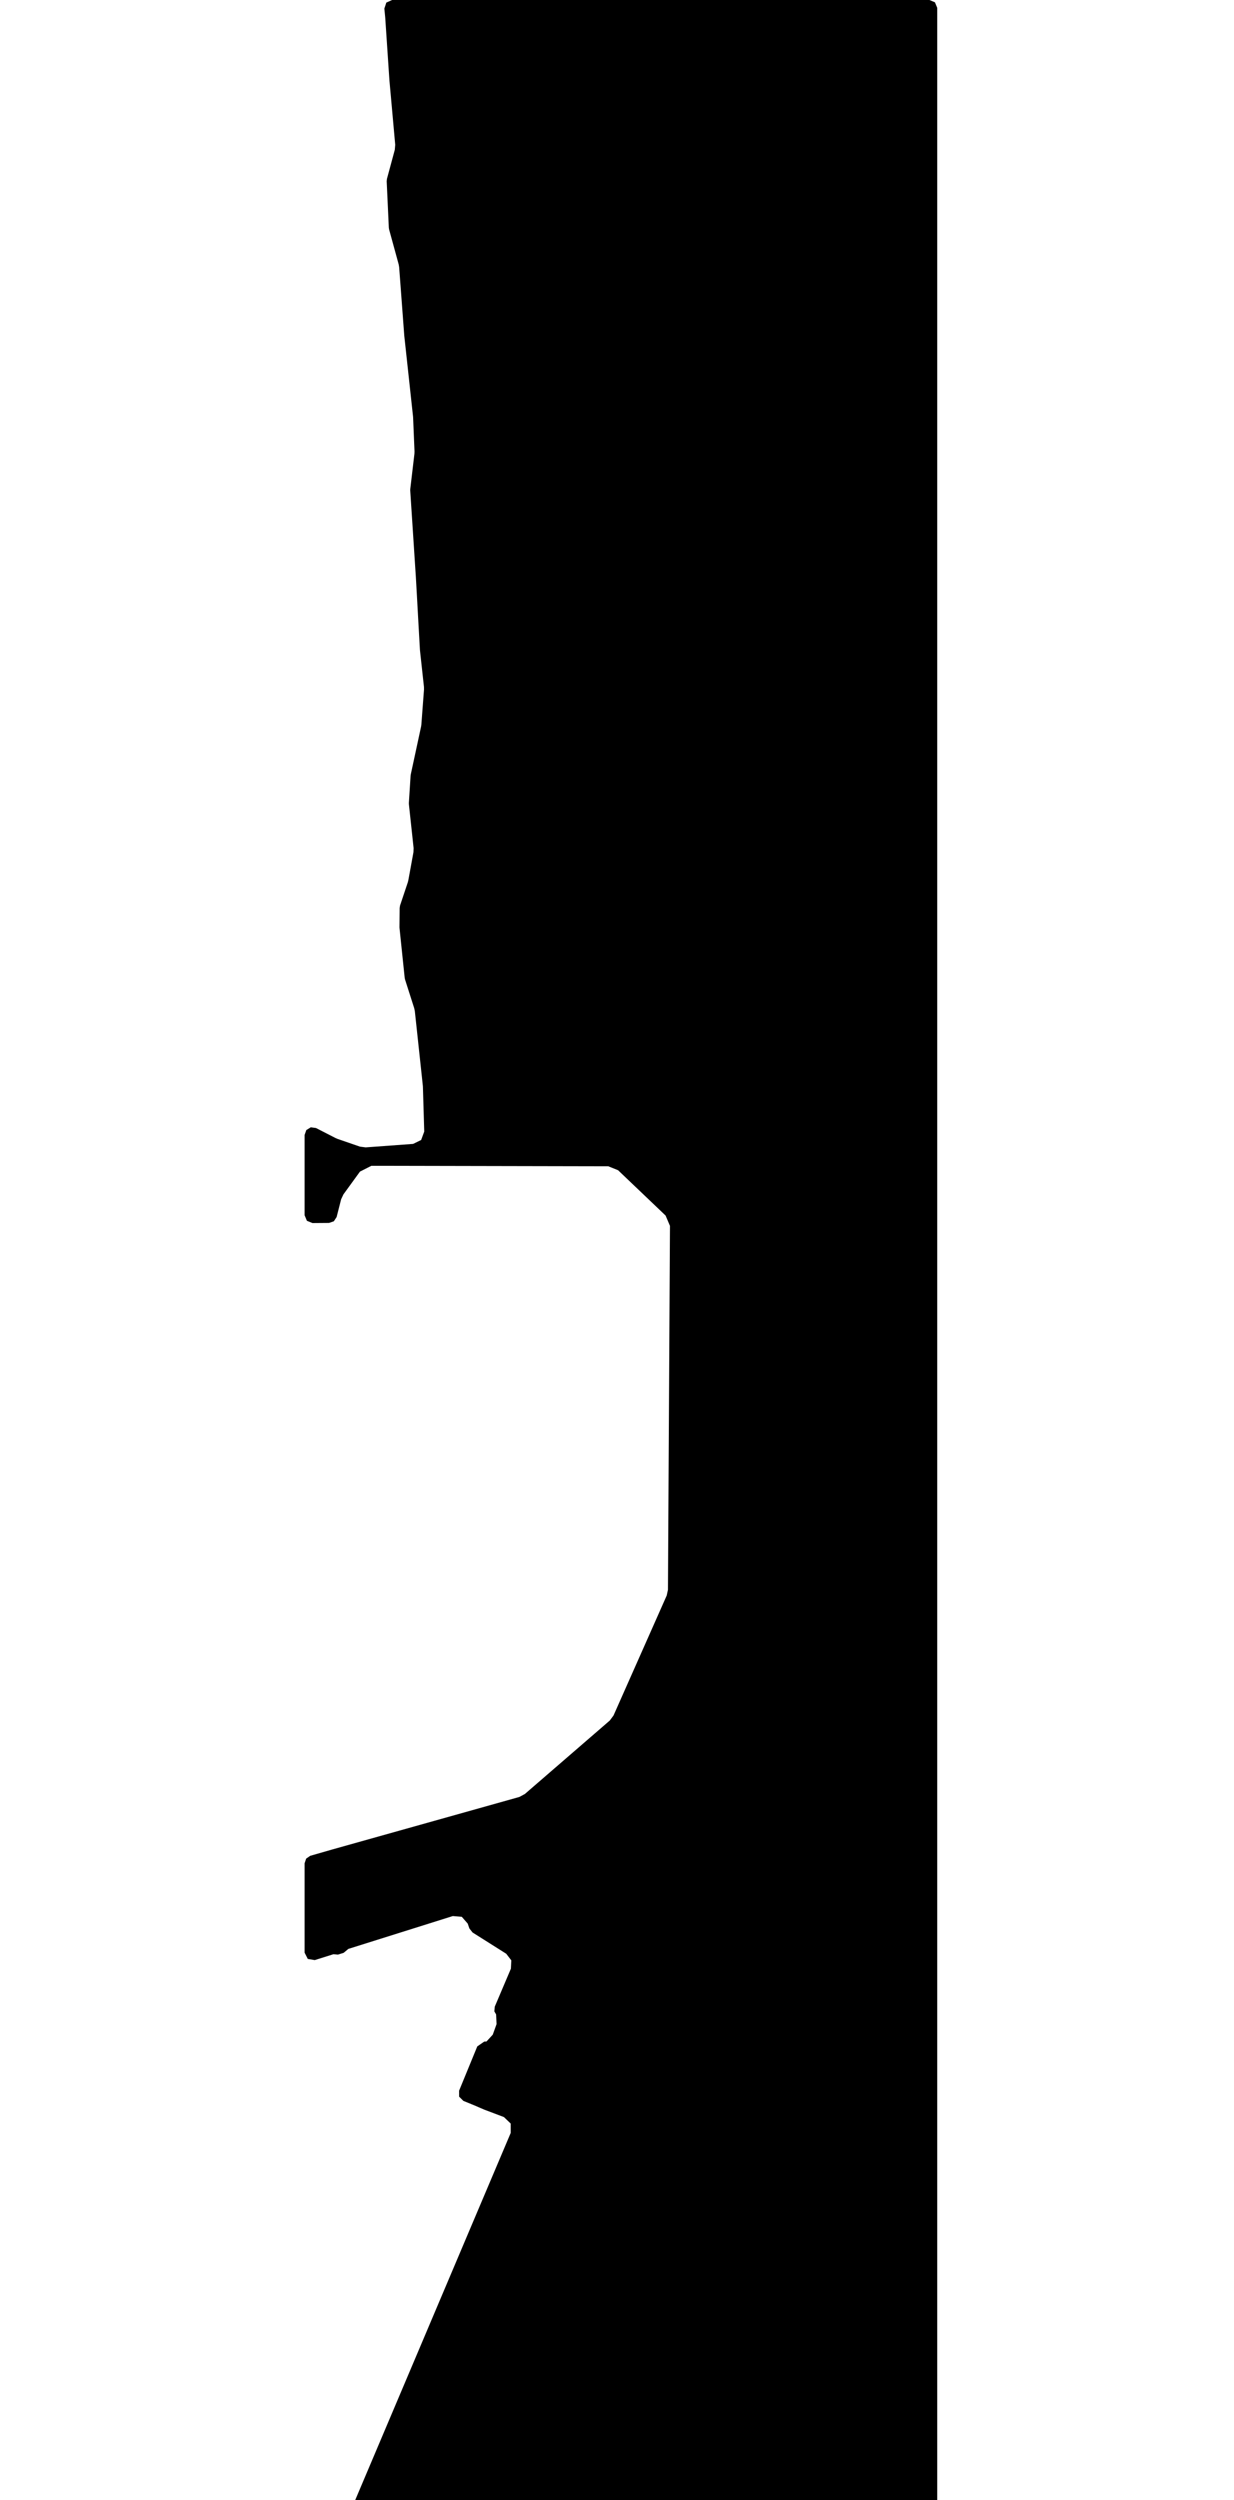 <svg xmlns="http://www.w3.org/2000/svg" version="1.1" width="592.5px" height="1200px">
  <polygon id="0" class="bin" points="238.206,966.867 238.425,971.514 236.595,976.591 233.582,979.865 232.519,979.898 229.166,982.221 220.438,1003.468 220.448,1006.341 222.488,1008.364 227.664,1010.48 227.787,1010.532 232.412,1012.528 232.573,1012.593 241.966,1016.141 245.212,1019.25 245.22,1023.744 189.118,1156.153 169.573,1202.287 169.399,1204.701 170.735,1206.719 173.026,1207.5 446.25,1207.5 448.902,1206.402 450,1203.75 450,3.75 448.902,1.098 446.25,0.0 188.28,0.0 185.504,1.23 184.548,4.112 184.96,8.36 184.977,8.566 185.764,20.354 186.722,34.687 186.988,38.63 186.995,38.714 188.008,49.922 189.232,63.556 189.767,69.501 189.558,71.906 187.036,81.241 185.791,85.847 185.665,87 186.098,96.308 186.658,108.472 186.696,109.303 186.826,110.122 190.168,122.307 191.426,126.909 191.649,128.204 192.312,136.989 193.375,151.26 194.109,161.106 194.121,161.233 194.617,165.792 196.151,179.93 197.755,194.745 198.318,199.921 198.352,200.381 198.794,211.096 199.028,216.684 198.987,217.778 198.039,225.815 196.988,234.736 196.97,235.417 197.287,240.309 198.212,254.446 199.181,269.386 199.679,277.002 199.682,277.062 200.098,284.416 200.912,299.122 201.633,311.95 201.65,312.146 203.252,326.842 203.253,326.847 203.565,329.676 203.587,330.948 202.692,342.788 202.692,342.794 202.323,347.768 202.188,348.707 200.057,358.599 197.221,371.757 197.145,372.313 197.023,374.264 196.316,385.403 196.33,386.039 196.461,387.268 196.461,387.272 197.943,401 198.589,407.068 198.517,409.023 196.979,417.479 196.048,422.559 195.806,423.501 192.536,433.276 192.088,434.614 191.894,435.77 191.808,445.009 191.828,445.429 191.999,447.082 193.364,460.21 194.314,469.345 194.47,470.093 195.494,473.312 195.496,473.317 198.89,483.936 199.177,485.291 199.6,489.211 201.202,504.132 202.615,517.266 203.027,521.149 203.063,521.669 203.36,531.656 203.698,543.129 202.217,547.155 198.364,549.04 175.566,550.71 172.83,550.354 162.058,546.639 161.164,546.258 151.979,541.549 151.709,541.411 149.225,541.08 147.087,542.387 146.25,544.749 146.25,583.285 147.359,585.947 150.03,587.034 158.022,586.97 160.305,586.172 161.626,584.145 163.797,575.612 164.895,573.273 172.836,562.34 178.325,559.55 292.081,559.793 296.764,561.674 319.581,583.437 321.686,588.392 320.718,763.046 320.129,765.787 294.58,823.389 292.798,825.793 285.396,832.195 252.002,861.074 249.371,862.488 191.449,878.744 159.485,887.711 159.462,887.717 148.964,890.735 147.004,892.083 146.25,894.339 146.25,937.216 147.782,940.24 151.125,940.794 160.103,937.97 162.262,938.164 165.003,937.306 167.259,935.419 217.405,919.655 221.723,920.008 224.571,923.272 225.369,925.594 226.906,927.541 227.514,927.926 227.521,927.93 243.076,937.753 245.509,940.92 245.311,944.908 237.567,963.127 237.355,965.397 238.206,966.867 " moovel_rot="0" moovel_centroid="331.995,583.473" moovel_centroidlatlon="0,0"/>
  <polygon id="229748764" class="tile" points="-11.561,1290.62 -109.503,1290.083 -109.797,1201.0 -124.509,1201.715 -125.042,1283.376 -126.039,1299.231 -126.023,1387.011 -109.335,1399.17 -14.623,1398.738 -1.027,1384.222 -1.0,1297.807 -11.561,1290.62 " moovel_rot="85.2" moovel_centroid="-68.682,1335.088" moovel_centroidlatlon="-74.231,40.529"/>
  <polygon id="180338804" class="tile" points="-172.135,1202.103 -172.192,1249.766 -127.039,1242.041 -127.173,1201.0 -172.135,1202.103 " moovel_rot="6.7" moovel_centroid="-150.194,1223.798" moovel_centroidlatlon="-73.979,40.69"/>
  <polygon id="185148217" class="tile" points="-198.301,1201.0 -224.059,1201.099 -227.053,1201.104 -227.899,1241.188 -228.104,1250.765 -228.211,1255.857 -199.747,1257.07 -173.192,1257.124 -173.231,1201.246 -198.301,1201.0 " moovel_rot="-82.6" moovel_centroid="-200.33,1229.033" moovel_centroidlatlon="-73.932,40.588"/>
  <polygon id="404110991" class="tile" points="-235.518,1201.0 -229.383,1205.861 -229.211,1340.112 -265.034,1333.53 -235.518,1201.0 " moovel_rot="21.1" moovel_centroid="-241.558,1285.473" moovel_centroidlatlon="-73.767,40.736"/>
  <polygon id="266177531" class="tile" points="-283.725,1201.0 -298.271,1207 -289.167,1231.993 -293.372,1233.508 -307.654,1238.898 -290.714,1285.404 -307.623,1291.499 -296.817,1319.007 -293.898,1321.578 -291.208,1321.081 -272.422,1285.88 -267.712,1272.681 -266.034,1259.272 -267.074,1246.783 -269.278,1236.483 -274.037,1223.727 -283.725,1201.0 " moovel_rot="-36.2" moovel_centroid="-285.892,1260.569" moovel_centroidlatlon="-73.767,40.598"/>
  <polygon id="392694297" class="tile" points="-308.654,1283.239 -337.936,1241.398 -342.298,1234.814 -366.363,1201.0 -382.646,1212.503 -385.42,1214.39 -387.833,1216.025 -405.271,1228.399 -371.716,1276.069 -370.46,1275.283 -364.301,1274.056 -357.025,1276.947 -349.832,1287.616 -350.978,1291.333 -405.217,1329.817 -401.841,1334.486 -400.102,1336.893 -398.196,1339.529 -394.676,1336.935 -391.403,1341.41 -375.362,1330.128 -367.76,1341 -347.618,1326.917 -355.277,1316.015 -308.654,1283.239 " moovel_rot="44.0" moovel_centroid="-360.287,1269.471" moovel_centroidlatlon="-73.953,40.693"/>
  <polygon id="370925180" class="tile" points="-454.054,1271.509 -406.271,1271.103 -406.34,1201.0 -423.387,1201.309 -423.466,1210.219 -437.723,1210.016 -437.485,1201.217 -453.978,1201.426 -454.054,1271.509 " moovel_rot="-8.0" moovel_centroid="-430.155,1237.487" moovel_centroidlatlon="-73.937,40.744"/>
  <polygon id="284868932" class="tile" points="-466.339,1208.326 -466.338,1206.436 -468.271,1206.439 -468.272,1201.0 -471.27,1201.002 -471.263,1206.434 -473.254,1206.441 -473.249,1208.335 -483.951,1208.337 -483.917,1271.813 -513.876,1271.835 -513.839,1336.745 -502.807,1336.743 -502.808,1338.039 -499.985,1340.945 -498.702,1340.946 -498.708,1336.736 -492.18,1336.732 -488.006,1336.733 -479.935,1336.728 -474.983,1336.726 -470.063,1336.724 -470.063,1340.93 -468.838,1340.934 -465.812,1337.966 -465.815,1336.722 -455.054,1336.717 -455.126,1208.32 -458.341,1208.323 -466.339,1208.326 " moovel_rot="-34.2" moovel_centroid="-479.592,1283.319" moovel_centroidlatlon="-73.946,40.765"/>
  <polygon id="259448704" class="tile" points="-514.876,1201.0 -565.146,1213.628 -551.652,1264.164 -514.935,1254.454 -517.471,1225.007 -514.876,1201.0 " moovel_rot="-26.5" moovel_centroid="-537.503,1232.134" moovel_centroidlatlon="-74.018,40.676"/>
  <polygon id="293064521" class="tile" points="-582.245,1204.671 -578.851,1204.778 -578.483,1201.0 -569.161,1201.219 -566.146,1238.286 -566.146,1313.171 -586.158,1311.876 -582.245,1204.671 " moovel_rot="73.5" moovel_centroid="-575.363,1260.599" moovel_centroidlatlon="-73.954,40.741"/>
  <polygon id="244967358" class="tile" points="-0.125,1401.589 -0.316,1436.42 -4.474,1436.51 -4.259,1440.474 -0.326,1440.499 -0.161,1453.924 -4.557,1454.007 -4.57,1458.025 0.0,1458.057 -0.376,1484.503 -8.274,1484.59 -27.5,1484.801 -35.297,1484.89 -35.054,1447.057 -31.146,1446.927 -31.027,1442.51 -35.331,1442.703 -35.203,1402.01 -26.812,1400.041 -17.273,1399.17 -8.435,1400.018 -0.125,1401.589 " moovel_rot="9.0" moovel_centroid="-17.806,1442.365" moovel_centroidlatlon="-73.965,40.693"/>
  <polygon id="301510370" class="tile" points="-51.151,1428.196 -50.963,1405.066 -51.893,1402.19 -53.854,1400.123 -56.403,1399.812 -81.83,1399.287 -81.954,1401.914 -86.288,1401.914 -86.441,1399.233 -110.457,1399.17 -112.629,1402.052 -114.777,1405.826 -119.339,1413.406 -119.392,1423.841 -120.605,1438.742 -120.859,1446.865 -120.835,1455.76 -118.152,1465.678 -98.143,1490.79 -94.061,1492.441 -88.823,1498.987 -73.489,1484.682 -73.955,1470.513 -64.199,1461.835 -37.331,1461.932 -37.346,1435.383 -45.669,1435.251 -51.151,1428.196 " moovel_rot="7.1" moovel_centroid="-83.691,1440.999" moovel_centroidlatlon="-73.886,40.77"/>
  <polygon id="309154412" class="tile" points="-267.936,1548.164 -296.731,1545.267 -296.556,1507.267 -236.698,1435.133 -222.263,1446.506 -184.204,1399.17 -123.761,1404.266 -121.859,1410.587 -121.896,1598.489 -147.747,1738.993 -171.127,1738.779 -164.468,1589.538 -130.352,1591.801 -123.124,1477.087 -251.483,1469.172 -266.77,1488.54 -267.936,1548.164 " moovel_rot="-52.8" moovel_centroid="-177.945,1528.098" moovel_centroidlatlon="-73.915,40.645"/>
  <polygon id="274459121" class="tile" points="-311.22,1511.922 -330.028,1511.413 -330.024,1507.964 -330.37,1507.516 -330.778,1507.341 -332.869,1507.266 -332.91,1502.041 -331.211,1501.836 -331.23,1497.437 -324.595,1497.549 -324.513,1502.113 -323.946,1502.359 -322.647,1502.121 -322.115,1501.683 -321.515,1500.719 -321.31,1499.252 -321.254,1497.206 -321.016,1492.101 -321.186,1491.415 -321.459,1490.981 -321.805,1490.611 -322.235,1490.359 -322.936,1490.362 -323.456,1490.482 -323.904,1490.705 -324.23,1491.141 -324.6,1491.919 -324.7,1492.316 -327.117,1492.318 -337.154,1491.5 -348.47,1490.542 -348.105,1480.162 -326.731,1480.268 -326.771,1484.511 -326.471,1484.942 -326.035,1485.113 -325.438,1485.218 -324.828,1485.084 -324.193,1484.647 -323.965,1484.256 -323.59,1483.768 -323.302,1483.175 -323.292,1466.069 -323.754,1464.705 -324.78,1463.978 -326.004,1463.783 -327.076,1464.204 -326.967,1468.357 -354.776,1468.044 -354.859,1464.568 -355.196,1464.077 -355.668,1464.001 -357.084,1463.993 -357.19,1452.963 -357.451,1449.067 -357.826,1445.894 -359.123,1441.528 -360.414,1438.325 -342.862,1420.697 -340.833,1419.238 -337.833,1417.989 -335.491,1417.284 -333.342,1417.216 -324.394,1416.939 -323.267,1415.996 -322.785,1414.738 -322.764,1402.792 -318.51,1399.17 -315.637,1401.545 -314.512,1401.749 -313.3,1401.328 -311.82,1401.004 -310.287,1400.947 -308.684,1401.147 -307.23,1401.544 -306.067,1402.002 -305.013,1402.57 -304.19,1403.198 -303.532,1403.945 -303.09,1404.706 -302.628,1405.662 -302.201,1406.779 -301.962,1407.812 -301.861,1409.084 -297.733,1409.523 -297.731,1455.776 -297.976,1478.665 -298.223,1486.522 -299.159,1488.754 -300.02,1489.23 -301.653,1489.715 -302.35,1490.21 -302.56,1490.981 -302.515,1493.037 -302.225,1494.055 -301.809,1495.071 -301.639,1496.175 -301.681,1497.021 -301.865,1499.546 -302.134,1501.626 -302.618,1503.098 -303.214,1504.148 -303.655,1504.901 -304.451,1505.794 -305.511,1506.676 -306.873,1507.265 -310.33,1507.692 -310.865,1508.325 -311,1511.497 -311.22,1511.922 " moovel_rot="25.4" moovel_centroid="-322.689,1454.021" moovel_centroidlatlon="-73.835,40.673"/>
  <polygon id="283808500" class="tile" points="-371.822,1505.545 -371.929,1502.785 -371.884,1501.938 -371.7,1501.265 -371.381,1500.989 -371.027,1500.813 -370.458,1500.893 -369.513,1501.118 -366.205,1501.793 -365.783,1501.725 -365.498,1501.374 -365.349,1500.668 -363.173,1487.001 -362.87,1485.168 -363.011,1482.368 -362.981,1479.93 -362.643,1472.359 -362.041,1471.906 -361.782,1471.595 -361.589,1470.141 -361.414,1467.318 -361.506,1466.181 -362.138,1465.506 -362.826,1464.362 -362.73,1462.272 -362.535,1460.651 -362.206,1459.56 -362.576,1458.313 -363.163,1457.491 -365.003,1434.998 -366.373,1422.918 -367.406,1411.97 -367.91,1404.396 -368.039,1403.399 -368.381,1402.727 -368.974,1402.366 -370.212,1402.491 -371.8,1402.472 -372.641,1402.388 -373.128,1401.961 -373.723,1401.172 -374.172,1400.532 -374.654,1399.818 -375.243,1399.17 -376.13,1399.266 -377.26,1399.787 -400.655,1412.98 -426.261,1426.22 -454.715,1441.37 -455.559,1442.181 -454.481,1443.697 -454.191,1444.449 -454.604,1445.198 -457.153,1446.263 -450.144,1460.062 -450.717,1461.658 -451.569,1462.496 -454.072,1463.42 -452.341,1468.244 -454.558,1470.121 -456.912,1475.396 -457.156,1478.793 -443.62,1505.583 -441.544,1506.604 -434.203,1503.247 -391.658,1480.248 -387.348,1478.604 -386.251,1478.617 -384.782,1480.432 -383.311,1482.854 -382.233,1484.371 -382.247,1485.566 -385.859,1487.426 -376.996,1504.547 -374.922,1505.775 -373.031,1506.098 -371.822,1505.545 " moovel_rot="-90.7" moovel_centroid="-405.657,1456.278" moovel_centroidlatlon="-73.755,40.68"/>
  <polygon id="90145470" class="tile" points="-458.244,1403.927 -458.156,1405.739 -459.787,1477.909 -459.923,1482.676 -504.119,1481.213 -504.23,1399.516 -498.958,1399.17 -463.825,1400.232 -463.647,1404.25 -460.863,1404.364 -458.244,1403.927 " moovel_rot="-91.1" moovel_centroid="-481.677,1440.772" moovel_centroidlatlon="-73.889,40.796"/>
  <polygon id="450358501" class="tile" points="-23.603,1844.956 -26.89,1847.425 -23.51,1851.603 -45.409,1867.864 -48.723,1863.743 -53.245,1867.393 -61.203,1856.84 -67.041,1861.474 -59.088,1872.022 -62.718,1875.028 -60.311,1878.144 -64.842,1881.659 -64.2,1882.564 -83.274,1896.895 -91.151,1830.271 -84.124,1839.476 -34.045,1801.234 -61.85,1764.812 -74.699,1774.622 -75.28,1773.872 -91.23,1772.946 -89.634,1748.894 -77.876,1738.993 0.0,1776.634 -28.728,1801.858 -11.088,1821.612 -23.215,1830.586 -30.373,1835.913 -25.463,1842.526 -23.603,1844.956 " moovel_rot="-40.5" moovel_centroid="-52.349,1813.874" moovel_centroidlatlon="-73.985,40.583"/>
  <polygon id="241824860" class="tile" points="-123.43,1738.993 -93.363,1739.204 -93.23,1874.649 -111.322,1873.913 -115.291,1877.215 -114.247,1889.979 -131.071,1900.963 -170.078,1839.756 -130.823,1814.138 -132.385,1794.106 -124.76,1793.481 -126.012,1753.772 -122.491,1753.757 -123.43,1738.993 " moovel_rot="-26.2" moovel_centroid="-119.915,1824.044" moovel_centroidlatlon="-74.178,40.615"/>
  <polygon id="161026134" class="tile" points="-196.58,1738.993 -171.078,1833.438 -219.386,1864.257 -220.956,1857.661 -219.597,1850.788 -215.583,1843.967 -211.908,1836.719 -210.123,1829.176 -210.279,1821.321 -212.021,1813.589 -220.254,1778.173 -220.927,1773.743 -219.894,1769.797 -201.697,1741.012 -196.58,1738.993 " moovel_rot="-58.9" moovel_centroid="-198.89,1803.676" moovel_centroidlatlon="-74,40.713"/>
  <polygon id="448157965" class="tile" points="-253.673,1994.522 -221.956,1994.663 -222.134,1748.051 -226.744,1745.335 -226.387,1741.22 -244.182,1738.993 -244.704,1742.454 -251.054,1744.248 -253.673,1994.522 " moovel_rot="59.5" moovel_centroid="-237.231,1870.169" moovel_centroidlatlon="-73.782,40.662"/>
  <polygon id="396940655" class="tile" points="-307.166,1778.801 -299.594,1799.309 -269.565,1839.896 -268.97,1822.901 -254.743,1822.791 -261.787,1803.083 -281.218,1778.035 -254.673,1749.069 -271.664,1738.993 -278.914,1753.913 -286.271,1762.84 -297.02,1764.809 -307.166,1778.801 " moovel_rot="11.3" moovel_centroid="-279.989,1788.765" moovel_centroidlatlon="-73.922,40.796"/>
  <polygon id="278058084" class="tile" points="-308.166,1854.091 -308.223,1742.897 -320.395,1742.871 -320.395,1739.088 -367.504,1738.993 -367.502,1742.06 -370.168,1742.056 -376.087,1742.042 -380.417,1742.029 -380.364,1853.948 -308.166,1854.091 " moovel_rot="-19.7" moovel_centroid="-344.318,1797.112" moovel_centroidlatlon="-73.832,40.675"/>
  <polygon id="217991140" class="tile" points="-429.968,1739.086 -381.417,1738.993 -381.456,1788.935 -430.004,1789.021 -429.968,1739.086 " moovel_rot="68.5" moovel_centroid="-405.71,1764.009" moovel_centroidlatlon="-73.986,40.717"/>
  <polygon id="383830159" class="tile" points="-458.854,1739.563 -438.246,1738.993 -431.004,1748.829 -431.729,1804.27 -458.812,1804.452 -458.854,1739.563 " moovel_rot="24.5" moovel_centroid="-445.291,1772.21" moovel_centroidlatlon="-73.849,40.75"/>
  <polygon id="429027547" class="tile" points="-0.015,1994.663 -83.729,2032.154 -89.938,2016.363 -142.101,2026.005 -127.478,2080.238 -86.684,2173.613 -75.138,2201.877 0.0,2162.195 -0.015,1994.663 " moovel_rot="23.9" moovel_centroid="-58.727,2092.338" moovel_centroidlatlon="-73.837,40.824"/>
  <polygon id="63406698" class="tile" points="-144.101,1994.663 -180.794,1998.107 -176.617,2057.709 -169.265,2057.058 -152.109,2055.526 -149.871,2052.364 -146.018,2052.404 -144.14,2046.326 -144.101,1994.663 " moovel_rot="21.1" moovel_centroid="-161.598,2025.39" moovel_centroidlatlon="-73.815,40.816"/>
  <polygon id="322428253" class="tile" points="-181.794,1994.663 -181.796,2006.292 -181.83,2091.735 -205.648,2091.805 -205.612,1994.733 -181.794,1994.663 " moovel_rot="61.0" moovel_centroid="-193.721,2043.233" moovel_centroidlatlon="-73.987,40.724"/>
  <polygon id="265960051" class="tile" points="-265.4,1994.663 -265.348,2055.307 -206.648,2055.488 -206.7,1994.843 -265.4,1994.663 " moovel_rot="-41.6" moovel_centroid="-236.024,2025.075" moovel_centroidlatlon="-74.086,40.631"/>
  <polygon id="296322552" class="tile" points="-318.057,1994.663 -317.979,2064.659 -285.746,2065.108 -285.405,2034.213 -272.259,2034.251 -266.602,2034.825 -266.4,1995.103 -318.057,1994.663 " moovel_rot="57.7" moovel_centroid="-295.401,2026.053" moovel_centroidlatlon="-73.988,40.676"/>
  <polygon id="185605920" class="tile" points="-361.438,2043.336 -341.049,2043.454 -319.104,2043.581 -319.082,2020.867 -319.057,1994.663 -327.33,1994.748 -361.781,1995.079 -361.438,2043.336 " moovel_rot="-49.3" moovel_centroid="-340.297,2019.128" moovel_centroidlatlon="-73.923,40.607"/>
  <polygon id="219559498" class="tile" points="-362.781,1995.83 -364.139,2049.688 -378.027,2050.003 -377.778,2098.921 -406.295,2099.165 -406.454,1994.663 -362.781,1995.83 " moovel_rot="8.4" moovel_centroid="-387.671,2041.845" moovel_centroidlatlon="-73.949,40.586"/>
  <polygon id="276542273" class="tile" points="-422.997,1994.663 -424.859,2000.937 -423.327,2001.391 -438.597,2053.029 -440.629,2052.427 -442.446,2058.568 -440.415,2059.169 -456.198,2112.306 -458.244,2112.535 -457.565,2118.68 -455.02,2118.395 -449.003,2172.632 -407.454,2168.027 -409.025,2153.894 -437.287,2157.027 -442.118,2113.529 -437.374,2097.386 -440.203,2096.557 -434.13,2075.994 -430.624,2077.03 -424.545,2056.47 -423.693,2053.57 -407.623,1999.211 -420.845,1995.304 -422.997,1994.663 " moovel_rot="-18.4" moovel_centroid="-434.253,2093.107" moovel_centroidlatlon="-73.905,40.908"/>
  <polygon id="235063428" class="tile" points="-459.244,2000.453 -459.32,2144.83 -551.83,2143.422 -550.491,2127.342 -489.665,2128.659 -488.165,2075.671 -518.035,2075.326 -517.8,2067.637 -553.334,2068.077 -553.26,2046.028 -535.652,2038.822 -497.661,1996.502 -482.195,1994.663 -482.037,2001.053 -459.244,2000.453 " moovel_rot="39.4" moovel_centroid="-494.343,2068.72" moovel_centroidlatlon="-73.912,40.601"/>
  <polygon id="284422853" class="tile" points="-10.355,2432.633 -10.885,2428.138 -9.421,2426.298 -7.687,2426.119 -6.171,2425.687 -12.108,2360.604 -1.833,2360.065 -2.133,2355.663 -0.356,2354.011 0.0,2352.877 -0.077,2351.71 -0.718,2350.614 -2.364,2349.765 -2.922,2347.567 -3.347,2340.514 -1.358,2339.015 -1.677,2336.611 -4.541,2334.951 -5.002,2326.186 -2.818,2324.201 -2.839,2322.264 -5.514,2321.067 -6.301,2312.273 -4.521,2310.531 -4.487,2307.823 -6.981,2306.365 -7.8,2297.291 -6.481,2295.848 -9.459,2292.022 -14.262,2291.933 -15.304,2284.284 -13.998,2283.055 -15.701,2279.163 -22.039,2278.959 -26.843,2233.657 -22.317,2208.145 -26.897,2207.238 -28.068,2205.876 -32.439,2205.213 -33.519,2204.186 -41.968,2201.877 -74.831,2204.815 -70.02,2255.889 -62.934,2338.334 -58.437,2404.947 -60.251,2408.401 -74.534,2410.353 -75.072,2413.431 -74.435,2438.803 -72.781,2438.693 -48.851,2423.351 -47.398,2423.855 -40.783,2434.913 -19.183,2432.201 -17.242,2433.448 -10.355,2432.633 " moovel_rot="-49.3" moovel_centroid="-39.597,2322.804" moovel_centroidlatlon="-73.714,40.747"/>
  <polygon id="275067503" class="tile" points="-88.761,2201.877 -127.454,2202.269 -127.642,2235.293 -134.142,2235.295 -134.077,2248.253 -130.695,2248.343 -131.068,2255.257 -142.904,2255.62 -142.464,2289.046 -131.374,2288.188 -131.548,2285.849 -124.897,2285.267 -124.675,2287.505 -77.174,2282.975 -77.072,2266.658 -79.315,2266.718 -79.246,2259.933 -77.108,2259.711 -77.089,2234.033 -82.857,2234.283 -85.101,2234.314 -88.466,2234.5 -88.761,2201.877 " moovel_rot="30.8" moovel_centroid="-108.591,2248.87" moovel_centroidlatlon="-73.793,40.705"/>
  <polygon id="59382170" class="tile" points="-189.189,2272.72 -187.212,2201.877 -143.935,2203.041 -143.904,2273.555 -189.189,2272.72 " moovel_rot="-43.1" moovel_centroid="-166.083,2238.064" moovel_centroidlatlon="-74.065,40.591"/>
  <polygon id="109864791" class="tile" points="-208.712,2347.248 -209.117,2296.388 -205.166,2296.348 -206.332,2277.162 -223.278,2277.122 -223.721,2276.93 -224.082,2276.489 -224.136,2275.926 -224.04,2275.44 -224.069,2271.681 -224.097,2267.212 -223.876,2266.73 -223.563,2266.399 -201.883,2266.13 -200.68,2266.128 -199.893,2266.045 -199.271,2265.927 -198.552,2265.646 -198.052,2265.321 -197.628,2265.036 -197.298,2264.461 -197.078,2263.813 -196.874,2262.873 -196.596,2260.508 -195.479,2248.685 -195.319,2248.498 -195.092,2248.341 -194.52,2248.419 -190.931,2248.666 -190.189,2237.578 -190.195,2220.381 -194.809,2220.471 -194.851,2219.958 -194.977,2219.464 -195.212,2218.768 -195.668,2217.759 -196.112,2216.995 -196.608,2216.342 -197.069,2215.84 -197.525,2215.302 -198.2,2214.683 -198.73,2214.37 -199.913,2213.926 -201.486,2213.279 -202.307,2212.825 -202.314,2211.456 -202.318,2208.924 -247.16,2206.74 -290.404,2201.877 -290.818,2205.657 -290.905,2205.988 -291.095,2206.203 -291.319,2206.305 -291.566,2206.288 -292.453,2216.663 -292.516,2234.688 -292.14,2250.418 -291.898,2275.515 -290.328,2275.551 -288.352,2275.591 -287.839,2275.742 -287.406,2275.986 -287.106,2276.657 -287.202,2277.484 -287.558,2278.096 -288.346,2278.29 -291.754,2278.434 -291.02,2323.761 -286.773,2323.781 -286.613,2327.186 -286.599,2328.428 -286.397,2330.572 -286,2331.672 -285.421,2332.5 -284.222,2333.642 -282.257,2335.322 -284.489,2338.966 -277.839,2344.468 -271.774,2349.971 -265.945,2355.785 -254.681,2369.129 -250.951,2366.809 -250.234,2367.47 -249.173,2368.391 -248.309,2368.952 -247.277,2369.532 -246.109,2369.851 -244.149,2370.2 -242.912,2374.264 -220.064,2367.619 -221.052,2363.739 -217.272,2362.359 -215.172,2361.082 -213.669,2359.868 -212.744,2358.935 -210.981,2356.568 -209.863,2354.599 -208.813,2351.749 -208.59,2349.403 -208.712,2347.248 " moovel_rot="-18.2" moovel_centroid="-246.172,2280.018" moovel_centroidlatlon="-73.83,40.677"/>
</svg>